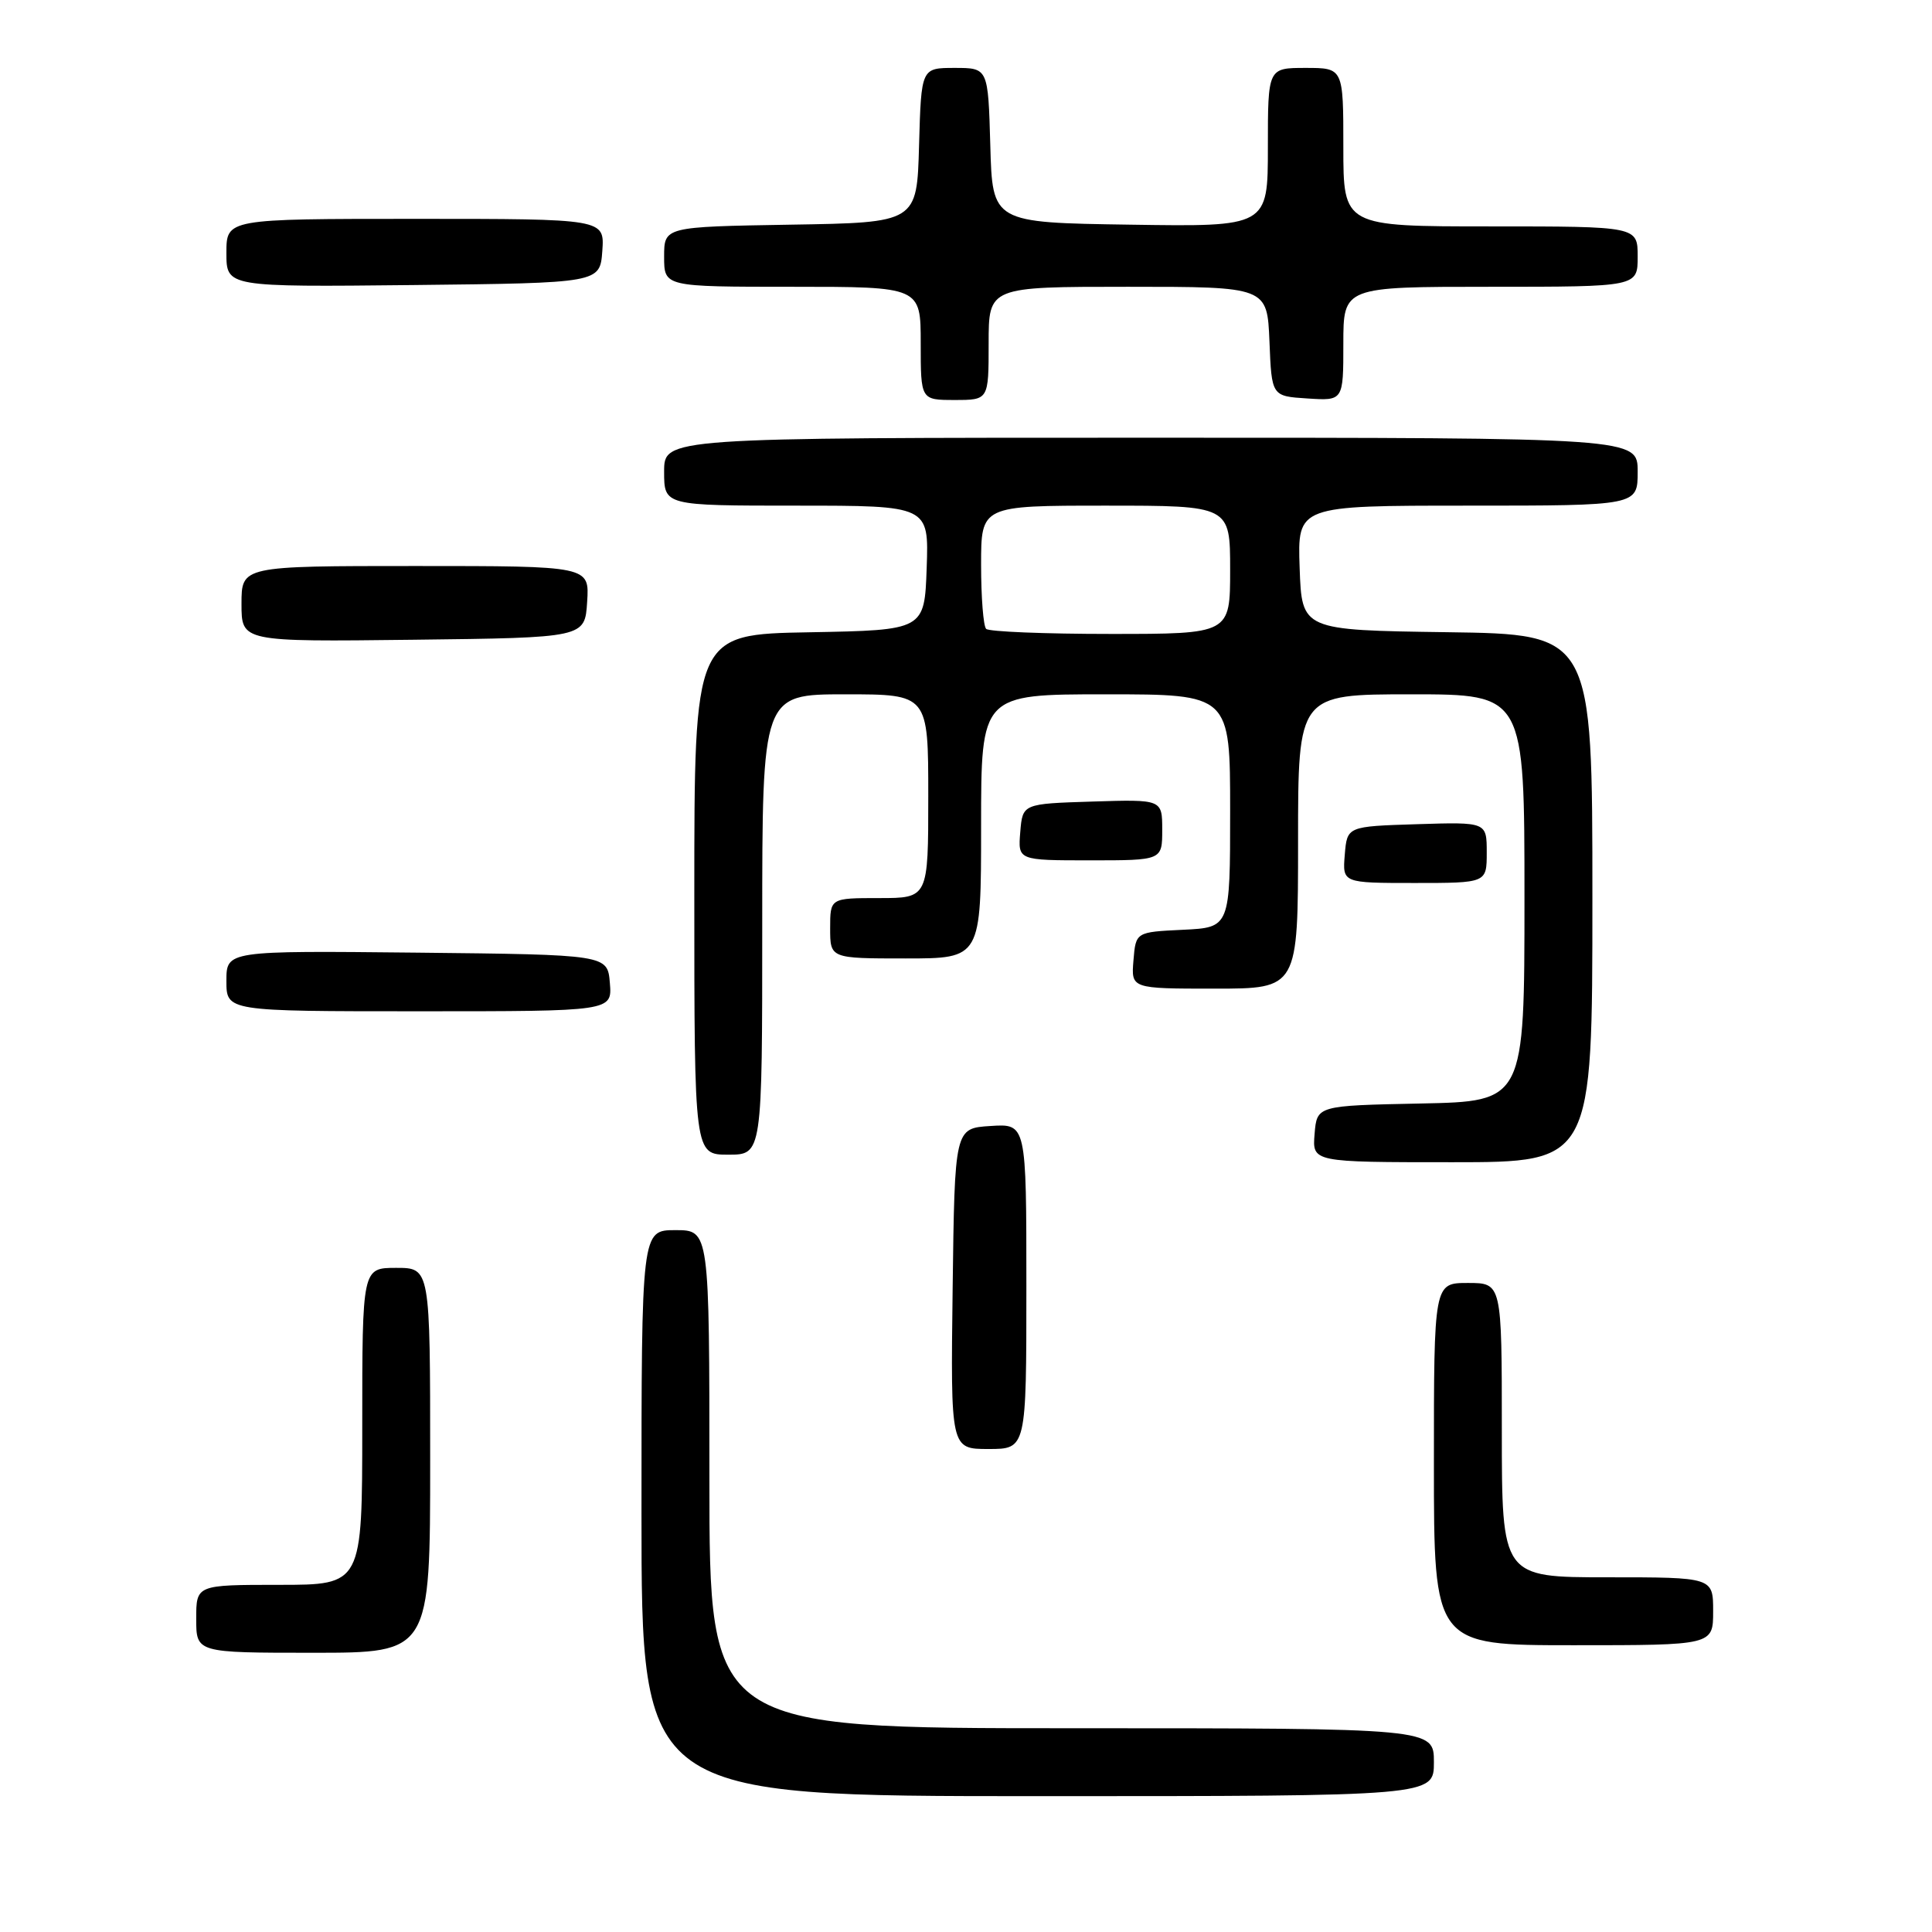<?xml version="1.0" encoding="UTF-8" standalone="no"?>
<!DOCTYPE svg PUBLIC "-//W3C//DTD SVG 1.1//EN" "http://www.w3.org/Graphics/SVG/1.1/DTD/svg11.dtd" >
<svg xmlns="http://www.w3.org/2000/svg" xmlns:xlink="http://www.w3.org/1999/xlink" version="1.1" viewBox="0 0 256 256">
 <g >
 <path fill="currentColor"
d=" M 190.00 233.50 C 190.00 229.00 190.00 229.00 142.00 229.00 C 94.00 229.00 94.00 229.00 94.00 196.00 C 94.00 163.00 94.00 163.00 89.50 163.00 C 85.00 163.00 85.00 163.00 85.00 200.50 C 85.00 238.00 85.00 238.00 137.50 238.00 C 190.00 238.00 190.00 238.00 190.00 233.50 Z  M 57.00 193.50 C 57.00 168.00 57.00 168.00 52.50 168.00 C 48.00 168.00 48.00 168.00 48.00 189.00 C 48.00 210.00 48.00 210.00 37.00 210.00 C 26.00 210.00 26.00 210.00 26.00 214.50 C 26.00 219.00 26.00 219.00 41.50 219.00 C 57.00 219.00 57.00 219.00 57.00 193.50 Z  M 227.00 213.50 C 227.00 209.00 227.00 209.00 213.00 209.00 C 199.00 209.00 199.00 209.00 199.00 189.50 C 199.00 170.00 199.00 170.00 194.50 170.00 C 190.00 170.00 190.00 170.00 190.00 194.00 C 190.00 218.00 190.00 218.00 208.50 218.00 C 227.00 218.00 227.00 218.00 227.00 213.50 Z  M 136.00 170.45 C 136.00 148.89 136.00 148.89 131.25 149.20 C 126.50 149.50 126.50 149.50 126.23 170.75 C 125.96 192.00 125.96 192.00 130.98 192.00 C 136.00 192.00 136.00 192.00 136.00 170.45 Z  M 211.00 119.02 C 211.00 84.04 211.00 84.04 191.75 83.77 C 172.50 83.50 172.50 83.50 172.21 75.25 C 171.92 67.00 171.92 67.00 194.46 67.00 C 217.00 67.00 217.00 67.00 217.00 62.50 C 217.00 58.00 217.00 58.00 152.50 58.00 C 88.00 58.00 88.00 58.00 88.00 62.50 C 88.00 67.00 88.00 67.00 105.54 67.00 C 123.08 67.00 123.08 67.00 122.79 75.25 C 122.50 83.50 122.50 83.50 107.25 83.78 C 92.00 84.05 92.00 84.05 92.00 118.53 C 92.00 153.00 92.00 153.00 96.50 153.00 C 101.00 153.00 101.00 153.00 101.00 122.50 C 101.00 92.00 101.00 92.00 112.00 92.00 C 123.00 92.00 123.00 92.00 123.00 105.50 C 123.00 119.00 123.00 119.00 116.50 119.00 C 110.00 119.00 110.00 119.00 110.00 123.00 C 110.00 127.00 110.00 127.00 120.00 127.00 C 130.00 127.00 130.00 127.00 130.00 109.50 C 130.00 92.00 130.00 92.00 146.50 92.00 C 163.00 92.00 163.00 92.00 163.00 107.45 C 163.00 122.90 163.00 122.90 156.75 123.20 C 150.50 123.50 150.50 123.50 150.19 127.25 C 149.88 131.00 149.88 131.00 160.94 131.00 C 172.00 131.00 172.00 131.00 172.00 111.50 C 172.00 92.00 172.00 92.00 187.00 92.00 C 202.00 92.00 202.00 92.00 202.00 118.97 C 202.00 145.94 202.00 145.94 188.25 146.22 C 174.50 146.50 174.50 146.50 174.19 150.25 C 173.88 154.00 173.88 154.00 192.44 154.00 C 211.00 154.00 211.00 154.00 211.00 119.02 Z  M 80.81 130.25 C 80.50 126.50 80.50 126.50 55.25 126.23 C 30.00 125.97 30.00 125.97 30.00 129.98 C 30.00 134.00 30.00 134.00 55.56 134.00 C 81.12 134.00 81.12 134.00 80.81 130.25 Z  M 197.00 112.96 C 197.00 108.92 197.00 108.92 187.75 109.21 C 178.50 109.50 178.50 109.50 178.19 113.25 C 177.88 117.00 177.88 117.00 187.44 117.00 C 197.00 117.00 197.00 117.00 197.00 112.96 Z  M 154.00 109.96 C 154.00 105.92 154.00 105.92 144.75 106.21 C 135.50 106.50 135.50 106.50 135.19 110.25 C 134.88 114.00 134.88 114.00 144.44 114.00 C 154.00 114.00 154.00 114.00 154.00 109.96 Z  M 77.80 79.75 C 78.11 75.00 78.11 75.00 55.05 75.00 C 32.00 75.00 32.00 75.00 32.00 80.02 C 32.00 85.04 32.00 85.04 54.75 84.77 C 77.50 84.50 77.50 84.50 77.80 79.75 Z  M 131.00 45.50 C 131.00 38.00 131.00 38.00 149.46 38.00 C 167.91 38.00 167.91 38.00 168.21 45.25 C 168.50 52.50 168.50 52.50 173.25 52.80 C 178.00 53.11 178.00 53.11 178.00 45.55 C 178.00 38.00 178.00 38.00 197.50 38.00 C 217.00 38.00 217.00 38.00 217.00 34.00 C 217.00 30.00 217.00 30.00 197.50 30.00 C 178.00 30.00 178.00 30.00 178.00 19.50 C 178.00 9.00 178.00 9.00 173.00 9.00 C 168.00 9.00 168.00 9.00 168.00 19.52 C 168.00 30.05 168.00 30.05 149.75 29.77 C 131.50 29.50 131.50 29.50 131.22 19.25 C 130.93 9.00 130.93 9.00 126.50 9.00 C 122.07 9.00 122.07 9.00 121.78 19.25 C 121.50 29.50 121.50 29.50 104.75 29.77 C 88.00 30.05 88.00 30.05 88.00 34.02 C 88.00 38.00 88.00 38.00 105.00 38.00 C 122.00 38.00 122.00 38.00 122.00 45.50 C 122.00 53.00 122.00 53.00 126.50 53.00 C 131.00 53.00 131.00 53.00 131.00 45.50 Z  M 79.81 33.25 C 80.11 29.00 80.11 29.00 55.06 29.00 C 30.00 29.00 30.00 29.00 30.00 33.52 C 30.00 38.03 30.00 38.03 54.75 37.77 C 79.50 37.50 79.50 37.50 79.81 33.25 Z  M 130.67 83.33 C 130.30 82.97 130.00 79.14 130.00 74.83 C 130.00 67.00 130.00 67.00 146.50 67.00 C 163.00 67.00 163.00 67.00 163.00 75.50 C 163.00 84.00 163.00 84.00 147.17 84.00 C 138.46 84.00 131.03 83.70 130.67 83.33 Z "/>
</g>
</svg>